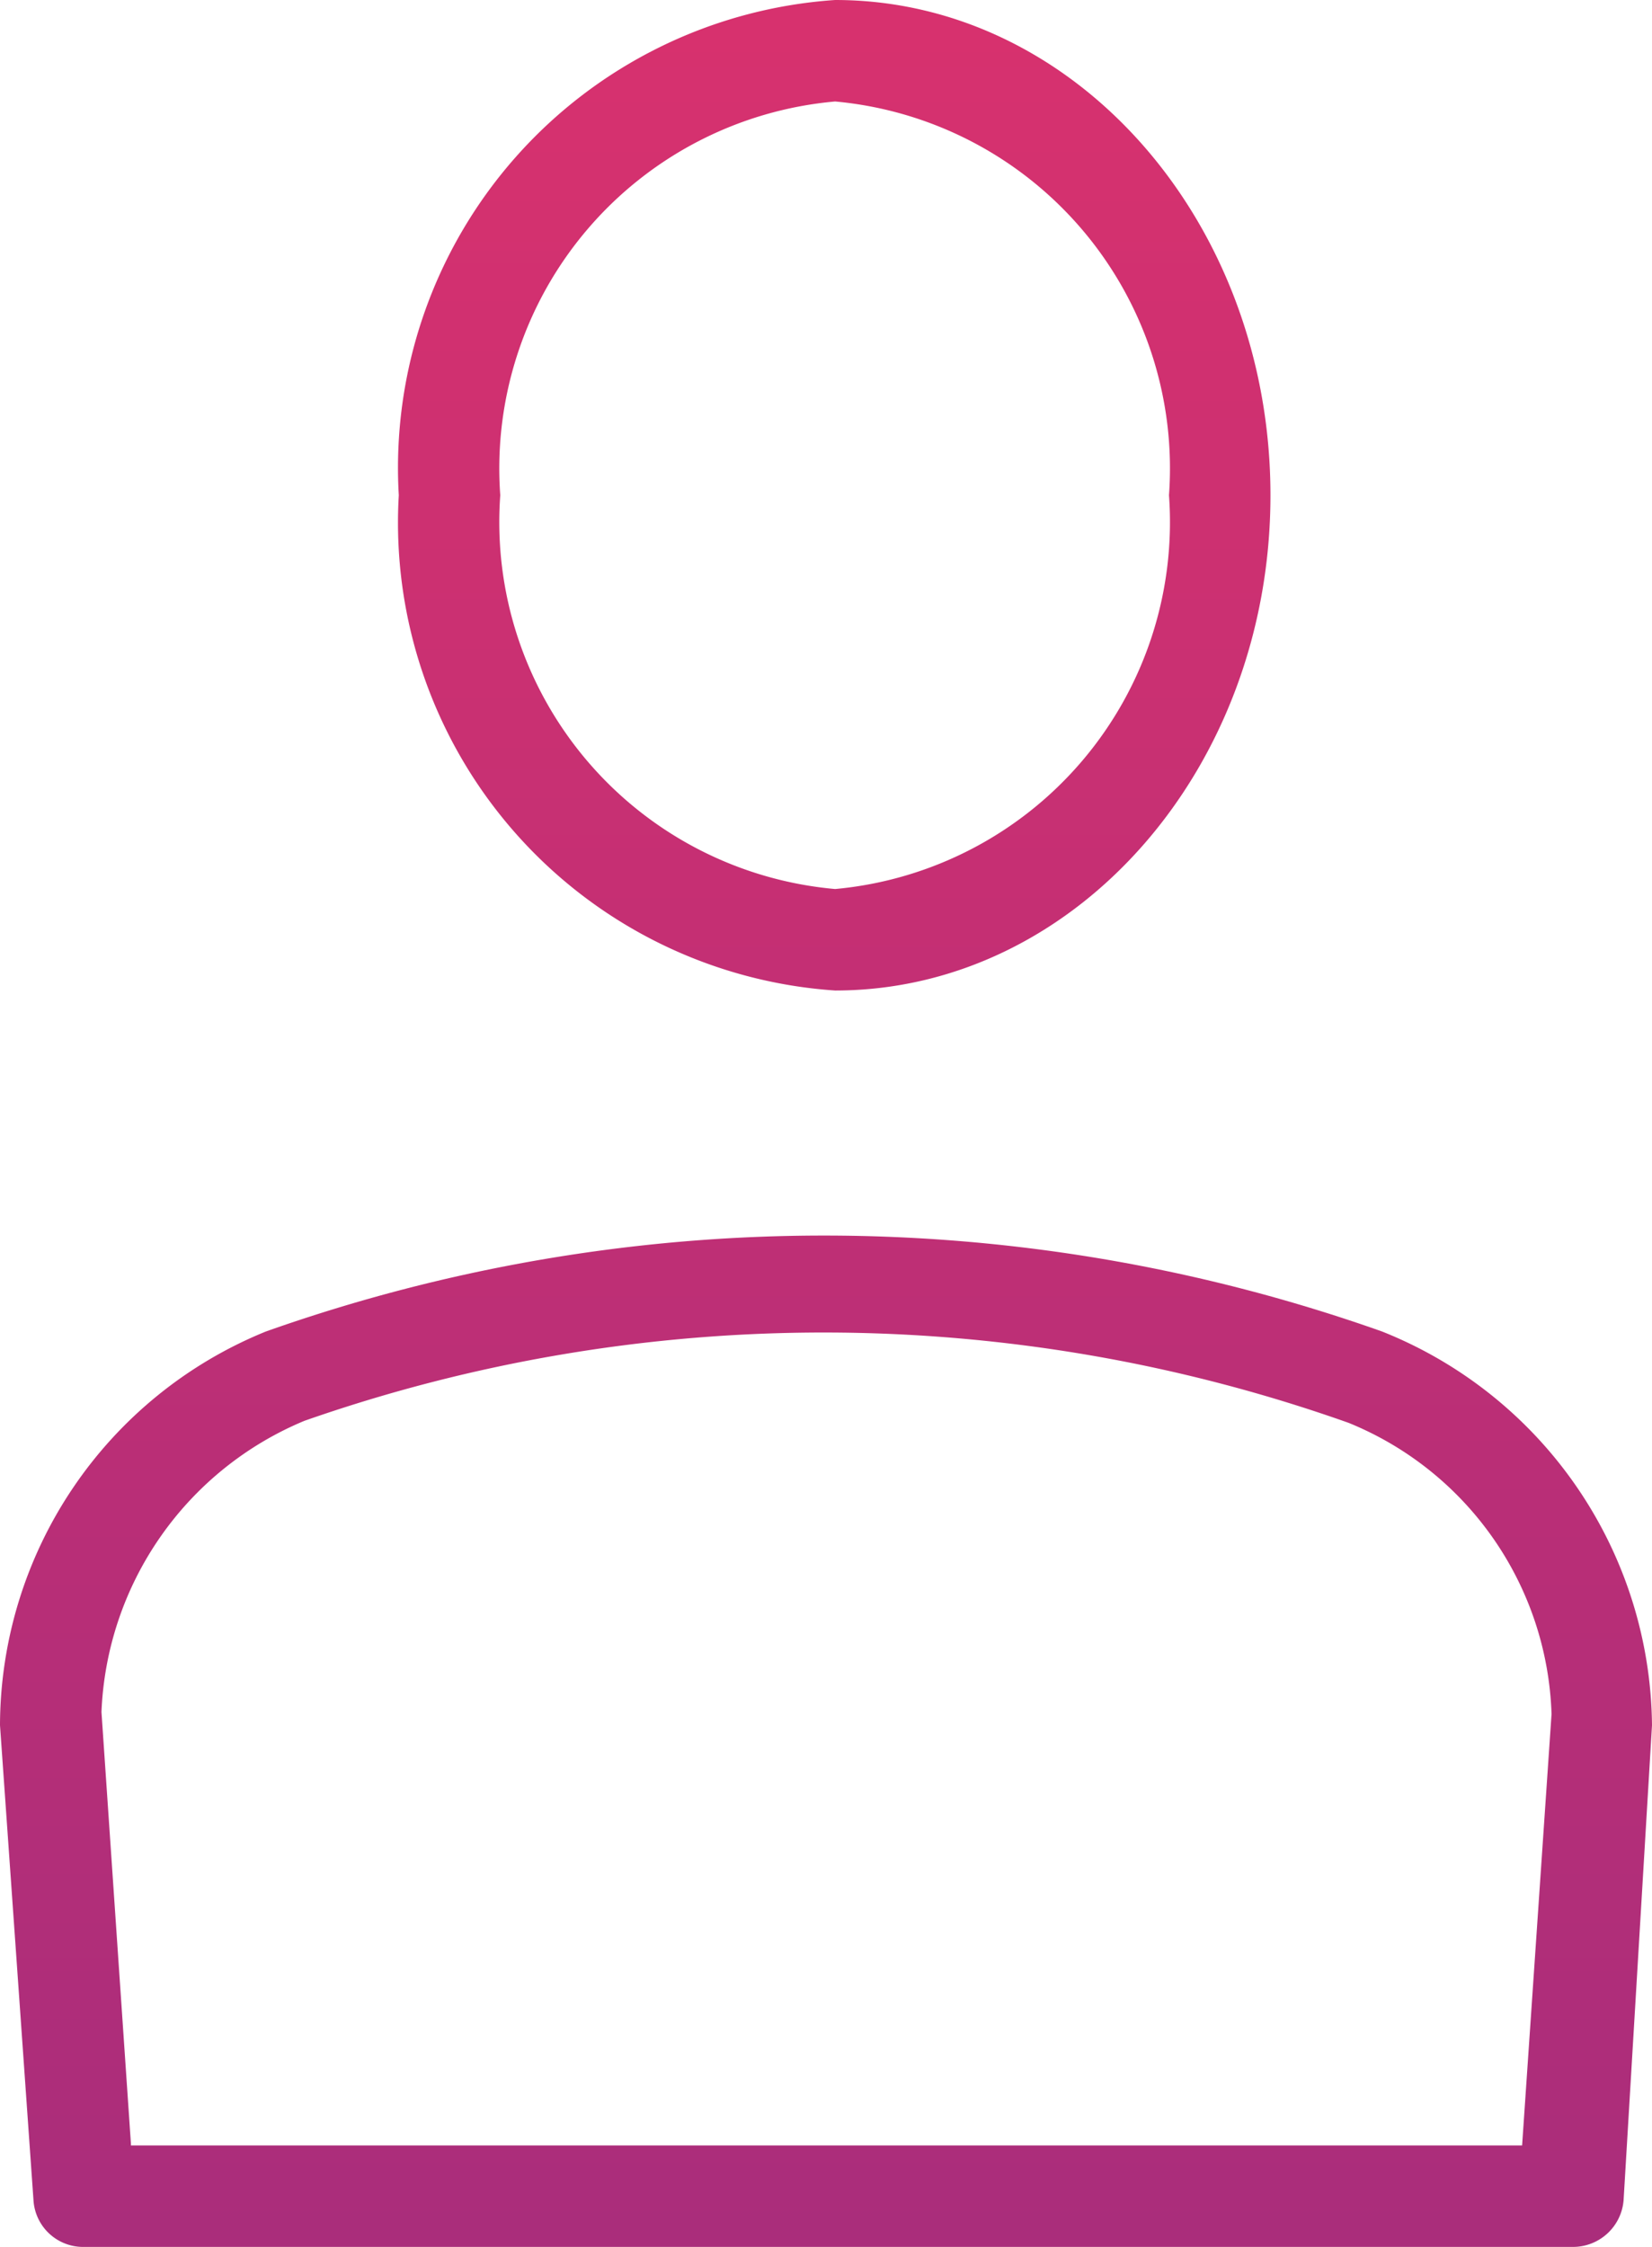 <svg id="Réteg_1" data-name="Réteg 1" xmlns="http://www.w3.org/2000/svg" xmlns:xlink="http://www.w3.org/1999/xlink" viewBox="0 0 16.28 22.14"><defs><style>.cls-1{fill:url(#Névtelen_színátmenet_8);}.cls-2{fill:url(#Névtelen_színátmenet_8-2);}</style><linearGradient id="Névtelen_színátmenet_8" x1="8.23" y1="22.32" x2="8.23" y2="-0.22" gradientUnits="userSpaceOnUse"><stop offset="0" stop-color="#aa2d7b"/><stop offset="1" stop-color="#d8316e"/></linearGradient><linearGradient id="Névtelen_színátmenet_8-2" x1="8.14" y1="22.03" x2="8.14" y2="0.18" xlink:href="#Névtelen_színátmenet_8"/></defs><title>egyszeru</title><path class="cls-1" d="M8.23,9.76a4.62,4.62,0,0,1-4.3-4.88A4.62,4.62,0,0,1,8.23,0c2.37,0,4.29,2.19,4.29,4.88S10.6,9.76,8.23,9.76ZM8.23,1a3.63,3.63,0,0,0-3.3,3.88,3.63,3.63,0,0,0,3.3,3.88,3.63,3.63,0,0,0,3.29-3.88A3.63,3.63,0,0,0,8.23,1Z"/><path class="cls-2" d="M15.46,22.14H.83a.49.49,0,0,1-.5-.46L0,17a4.2,4.2,0,0,1,2.62-3.88,16.47,16.47,0,0,1,11,0A4.22,4.22,0,0,1,16.28,17L16,21.68a.5.5,0,0,1-.5.46Zm-14.17-1H15l.29-4.25a3.21,3.21,0,0,0-2-2.87A15.48,15.48,0,0,0,3,14a3.25,3.25,0,0,0-2,2.87l.29,4.25Z"/></svg>